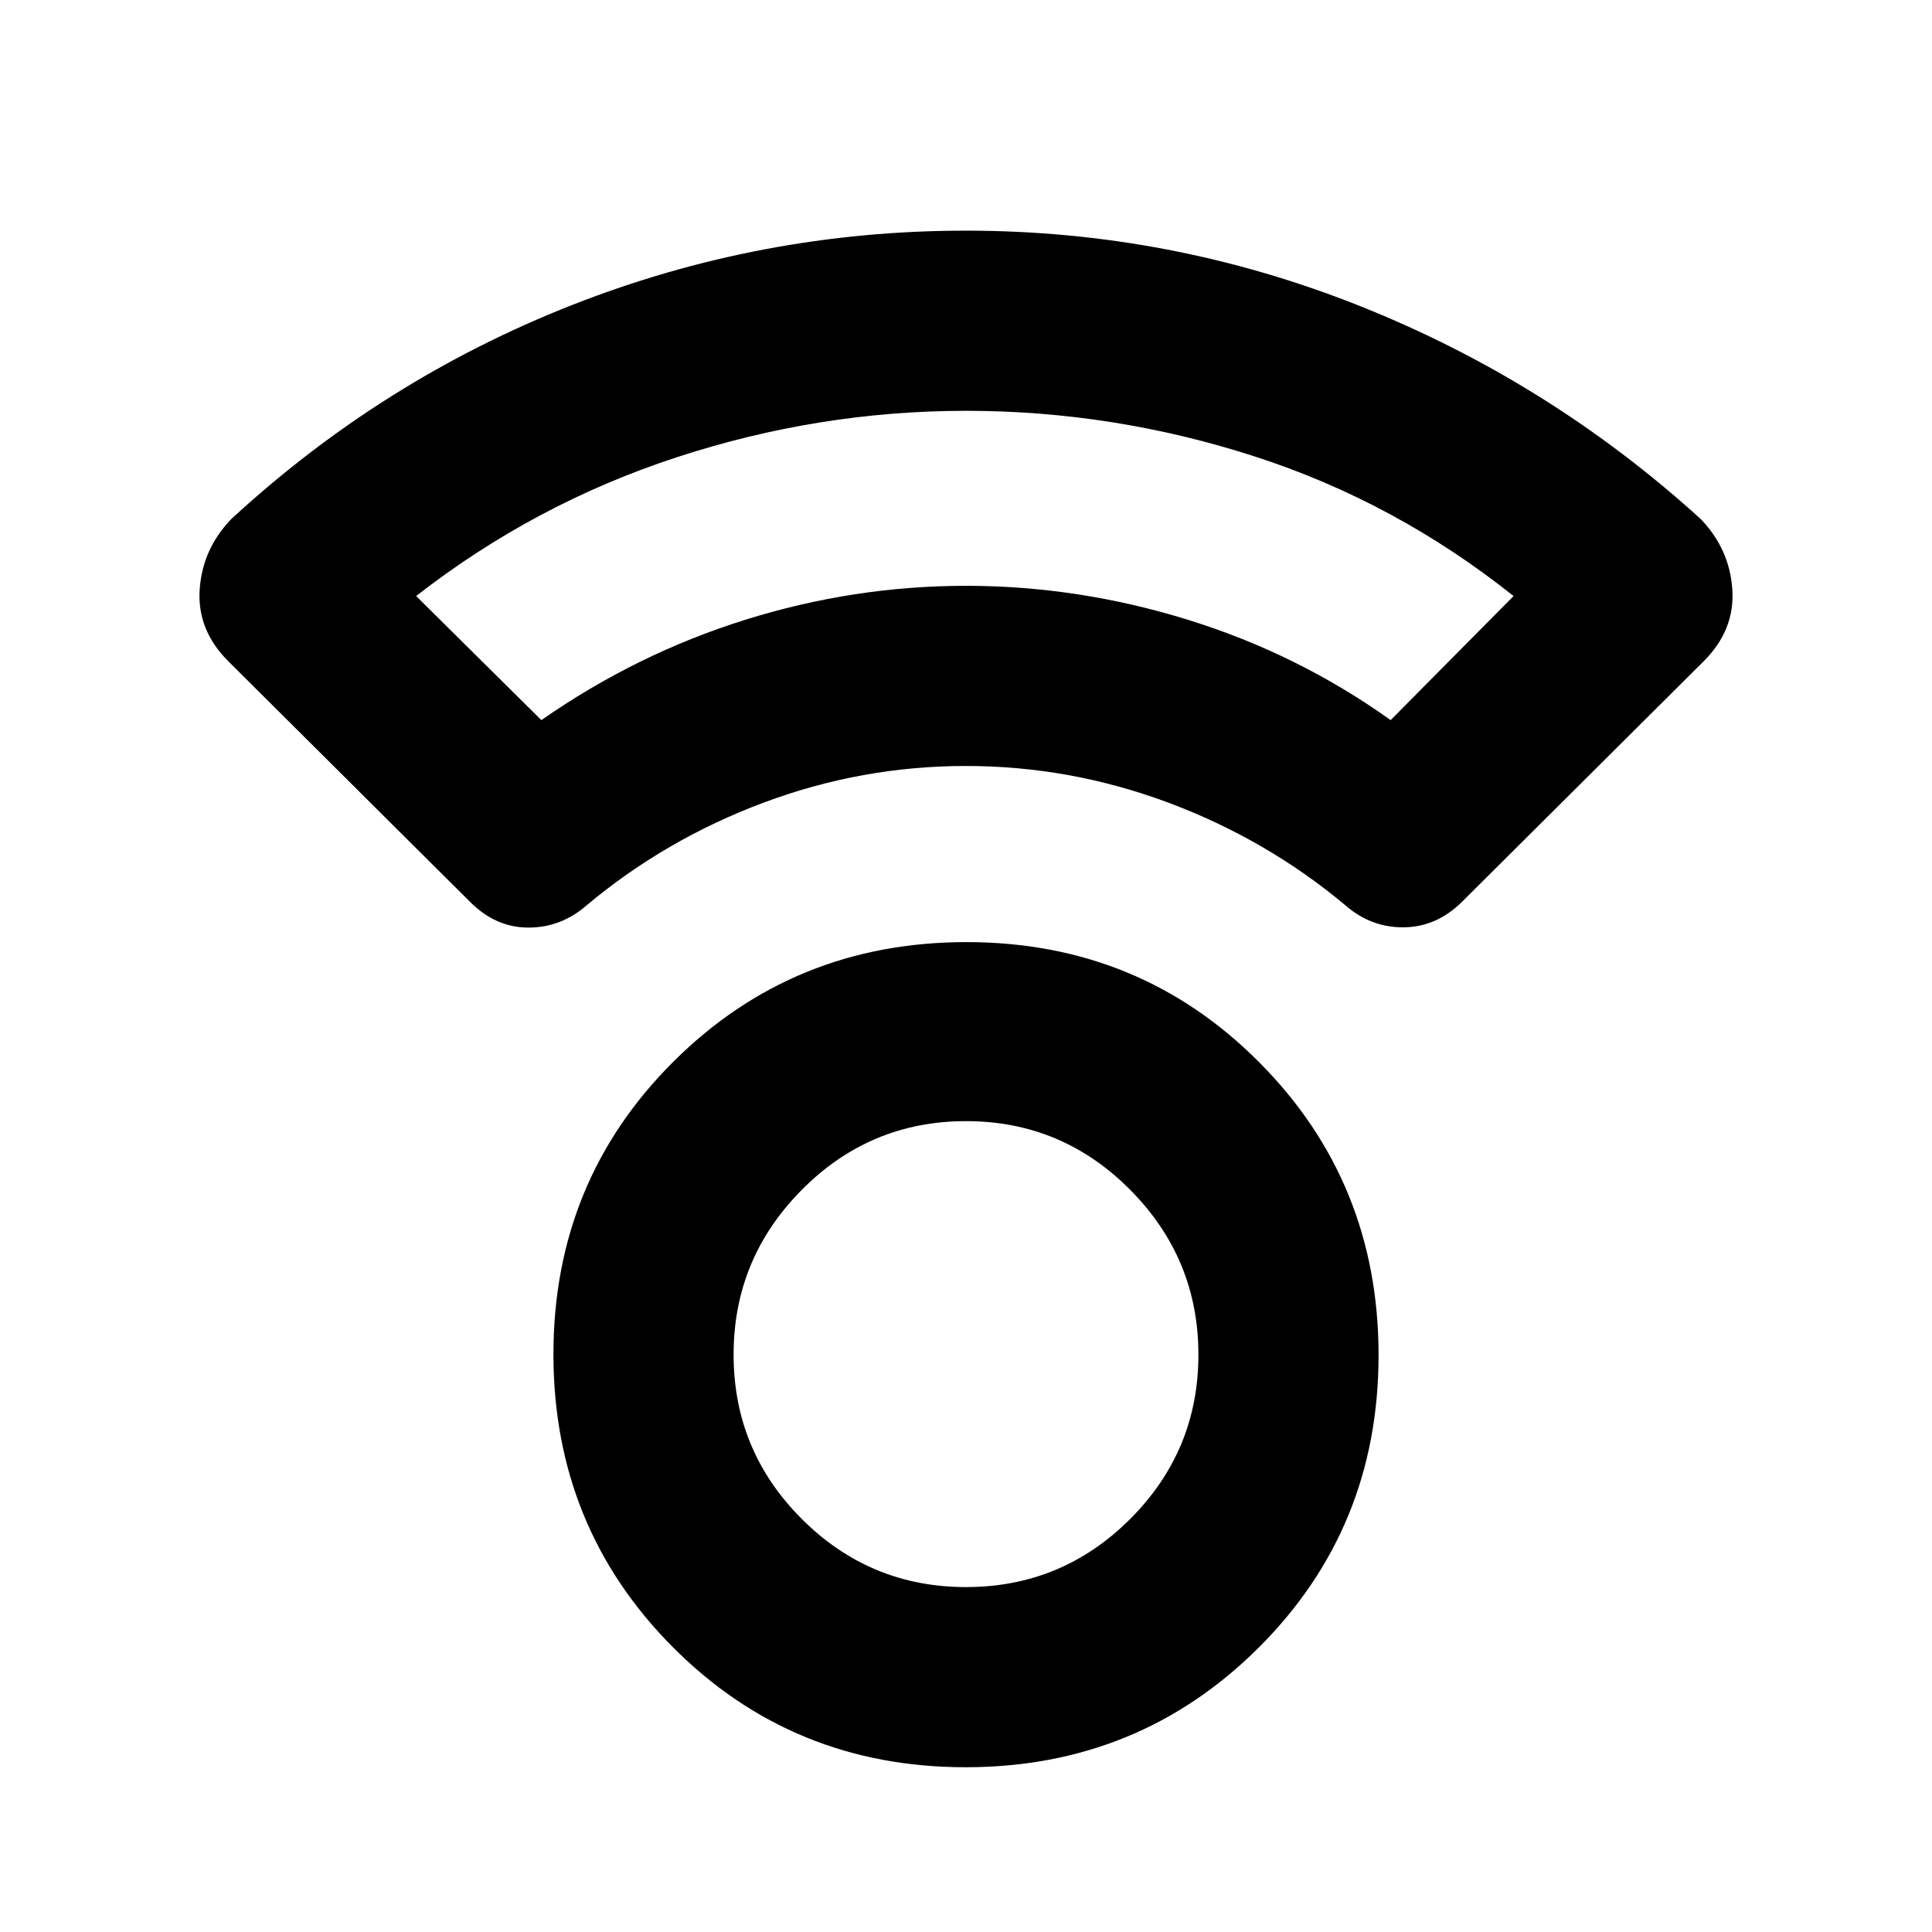 <svg xmlns="http://www.w3.org/2000/svg" height="20" viewBox="0 -960 960 960" width="20"><path d="M479.77-81.87q-85.99 0-145.38-59.62Q275-201.1 275-287.1q0-85.99 59.62-145.38 59.61-59.39 145.61-59.39 85.99 0 145.38 59.62T685-286.64q0 85.99-59.62 145.38-59.61 59.39-145.61 59.39Zm.23-89.52q47.74 0 81.61-33.87t33.87-81.61q0-47.74-33.87-81.89T480-402.91q-47.74 0-81.61 34.15t-33.87 81.89q0 47.74 33.87 81.61T480-171.39Zm-.07-408q-51.8 0-100.52 18.22-48.71 18.21-87.84 50.95-12.74 11.13-28.98 11.13-16.24 0-28.94-12.69l-120.26-119.7Q97.87-647 99.22-667.09q1.34-20.09 15.74-35.04 75.13-69.26 169.19-106.26t195.85-37q101.79 0 195.85 37.5 94.06 37.5 169.19 105.76 14.4 14.95 15.74 35.04 1.35 20.09-14.17 35.61l-120.26 119.7q-12.63 12.43-28.92 12.56-16.3.13-29-11-39.13-32.74-87.91-50.95-48.79-18.22-100.59-18.22ZM269-602.18q47.13-32.86 101.13-49.8 54-16.93 109.87-16.93 55.87 0 110.43 16.93Q645-635.04 691-602.18l61.09-61.65q-58.87-46.87-128.89-69.45-70.03-22.59-143.2-22.59-73.17 0-143.76 23.09-70.59 23.08-129.46 68.95L269-602.18Zm210.43-66.73Zm.57 382.04Z"/></svg>